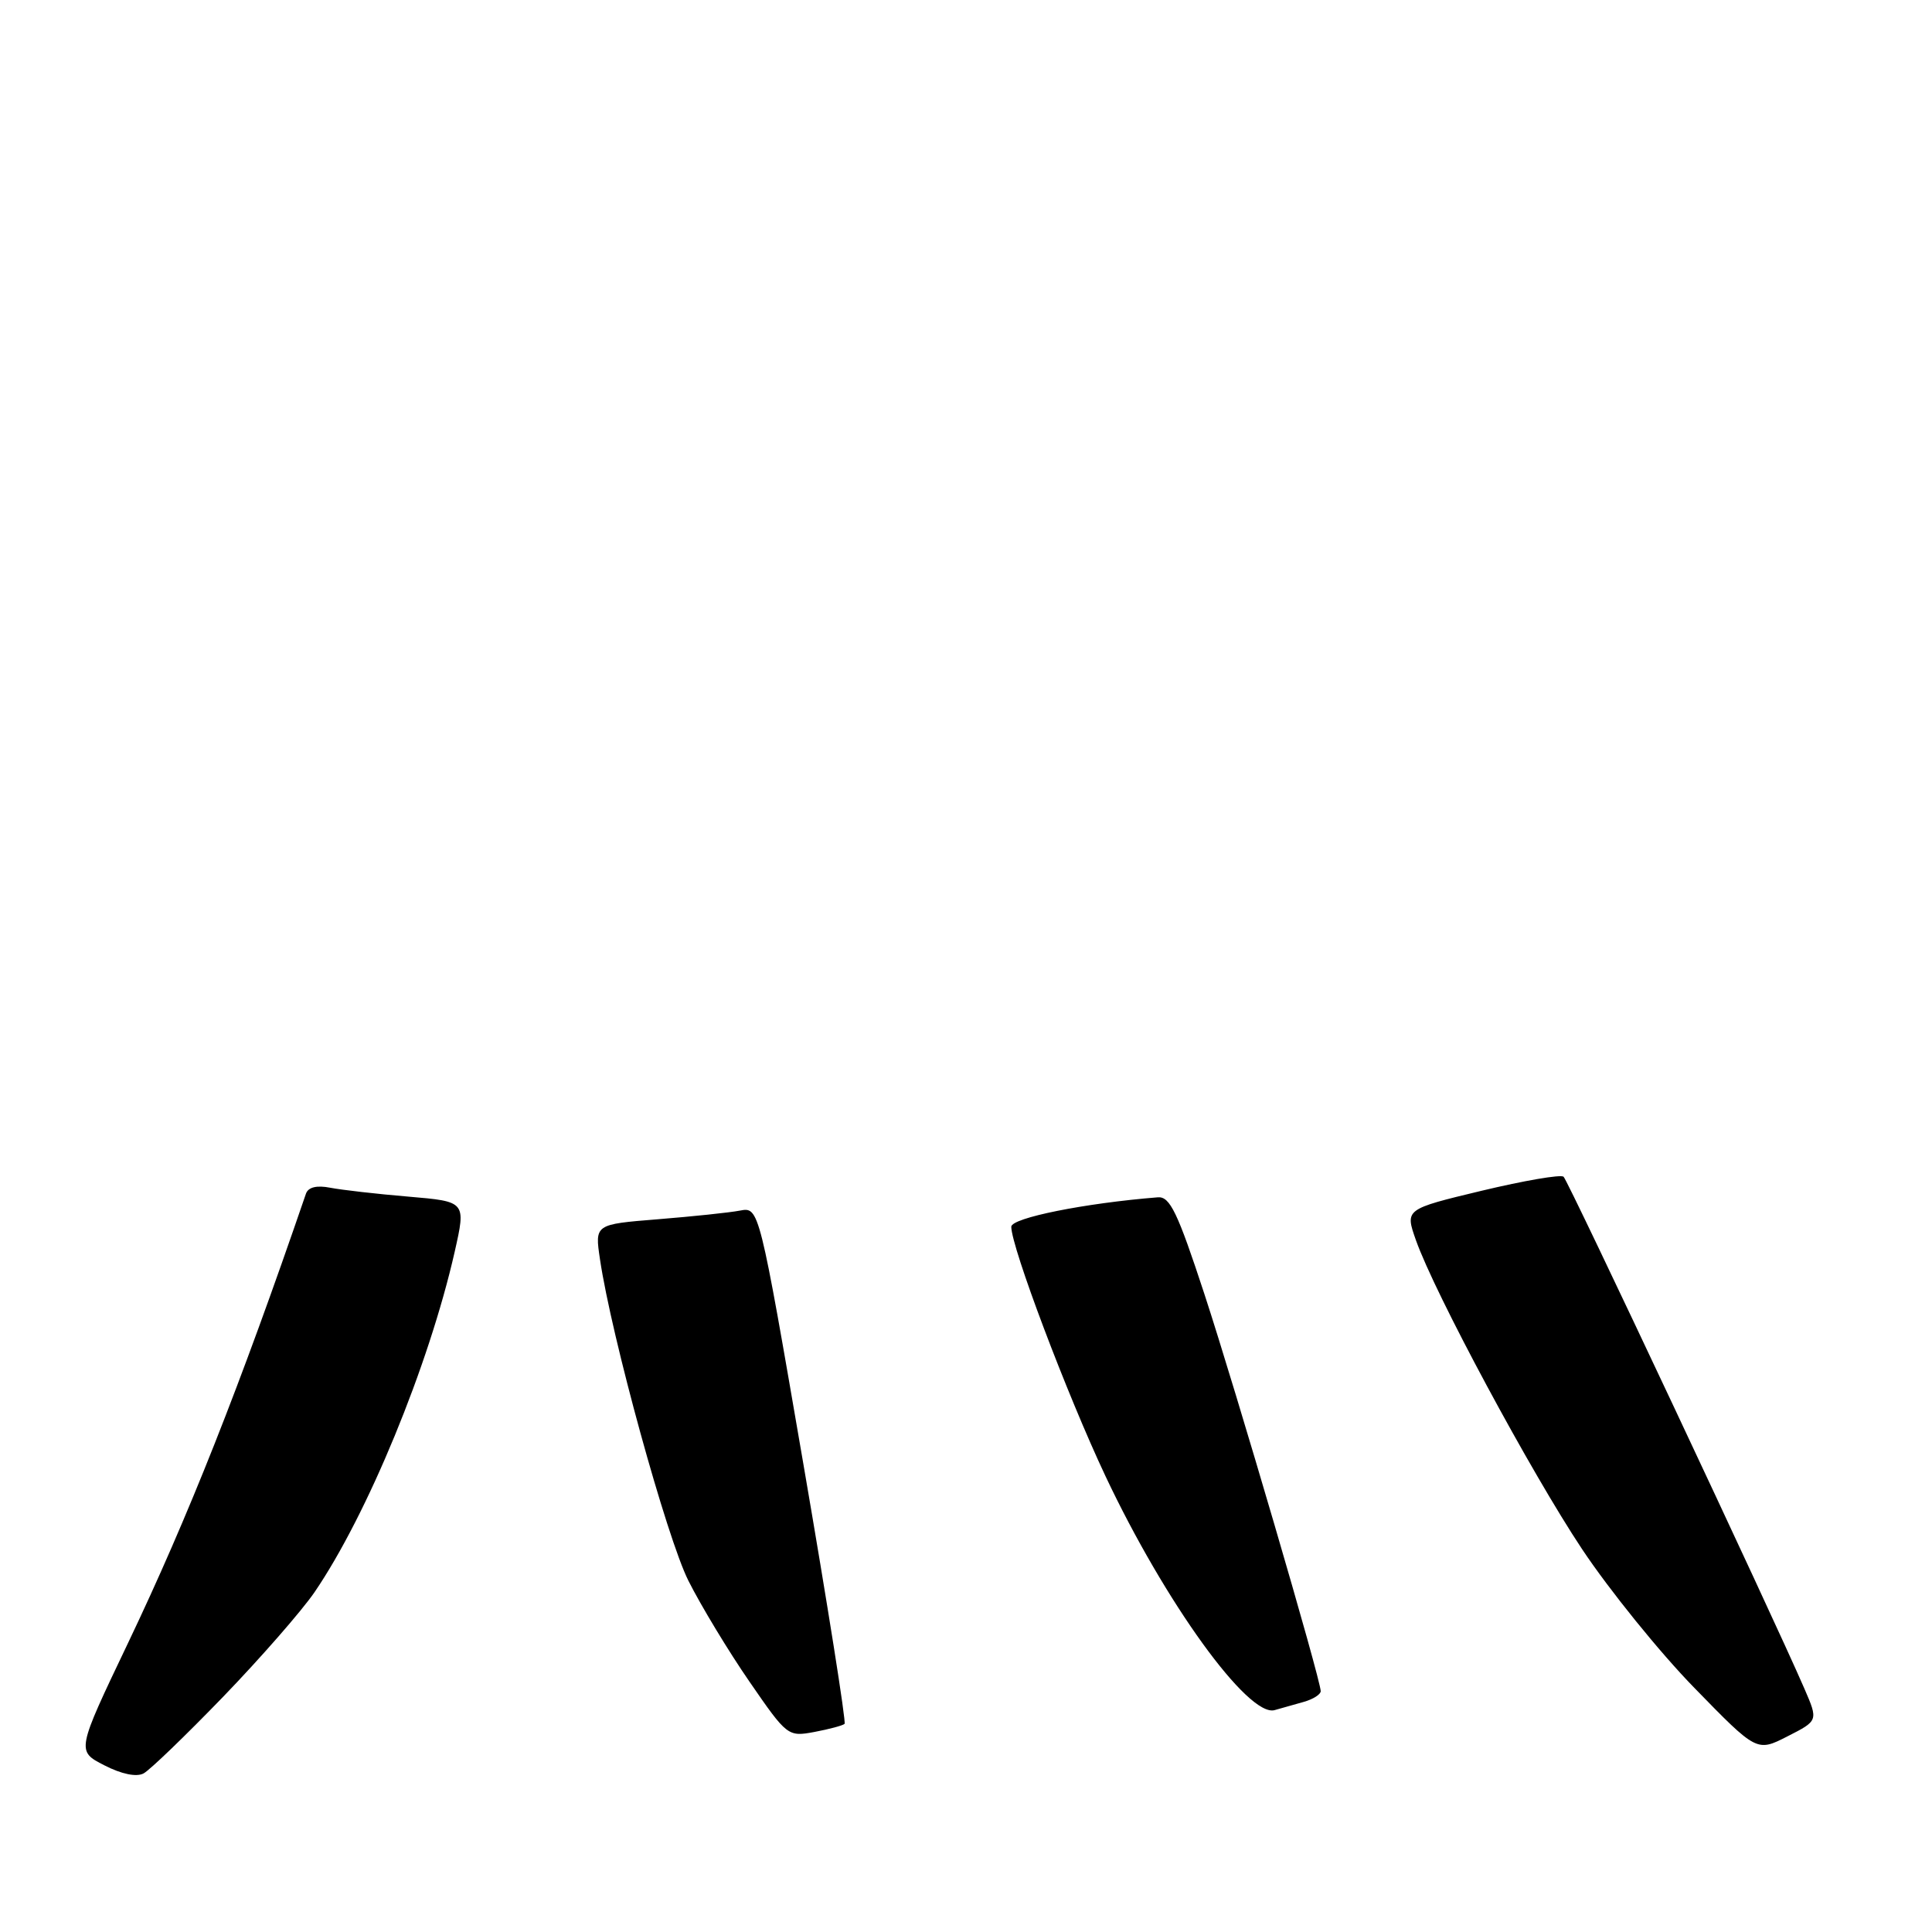 <?xml version="1.0" encoding="UTF-8" standalone="no"?>
<!DOCTYPE svg PUBLIC "-//W3C//DTD SVG 1.1//EN" "http://www.w3.org/Graphics/SVG/1.1/DTD/svg11.dtd" >
<svg xmlns="http://www.w3.org/2000/svg" xmlns:xlink="http://www.w3.org/1999/xlink" version="1.1" viewBox="0 0 256 256">
 <g >
 <path fill="currentColor"
d=" M 29.56 224.84 C 34.52 219.70 39.96 213.47 41.66 211.00 C 48.68 200.73 56.82 180.98 60.25 165.86 C 61.75 159.21 61.75 159.21 54.13 158.56 C 49.93 158.21 45.26 157.67 43.75 157.38 C 41.96 157.03 40.84 157.31 40.54 158.17 C 31.76 183.78 24.90 201.09 16.94 217.76 C 10.13 232.02 10.13 232.02 13.82 233.91 C 16.09 235.08 18.08 235.49 19.02 234.99 C 19.85 234.55 24.59 229.98 29.56 224.84 Z  M 239.09 223.75 C 234.80 213.86 207.79 156.45 207.18 155.92 C 206.80 155.60 201.93 156.44 196.33 157.78 C 186.17 160.22 186.17 160.22 187.61 164.31 C 190.11 171.39 202.85 195.08 209.66 205.31 C 213.26 210.71 219.93 218.96 224.50 223.64 C 232.79 232.15 232.79 232.15 236.86 230.07 C 240.93 228.00 240.93 228.00 239.09 223.75 Z  M 111.91 228.42 C 112.13 228.20 109.67 212.70 106.45 193.98 C 100.59 159.93 100.59 159.93 98.05 160.41 C 96.65 160.68 91.74 161.19 87.15 161.56 C 78.81 162.23 78.81 162.23 79.50 166.86 C 81.01 177.06 88.36 203.78 91.22 209.46 C 92.89 212.78 96.53 218.80 99.31 222.83 C 104.30 230.07 104.40 230.15 107.93 229.49 C 109.89 229.12 111.68 228.64 111.91 228.42 Z  M 172.75 225.51 C 173.99 225.16 175.00 224.52 175.00 224.09 C 175.00 222.57 163.77 184.24 159.60 171.50 C 156.03 160.61 155.02 158.52 153.42 158.65 C 143.76 159.42 134.00 161.38 134.00 162.55 C 134.00 165.23 141.38 184.78 146.48 195.59 C 154.37 212.32 165.39 227.57 168.89 226.60 C 169.77 226.36 171.51 225.87 172.75 225.51 Z "/>
</g>
</svg>